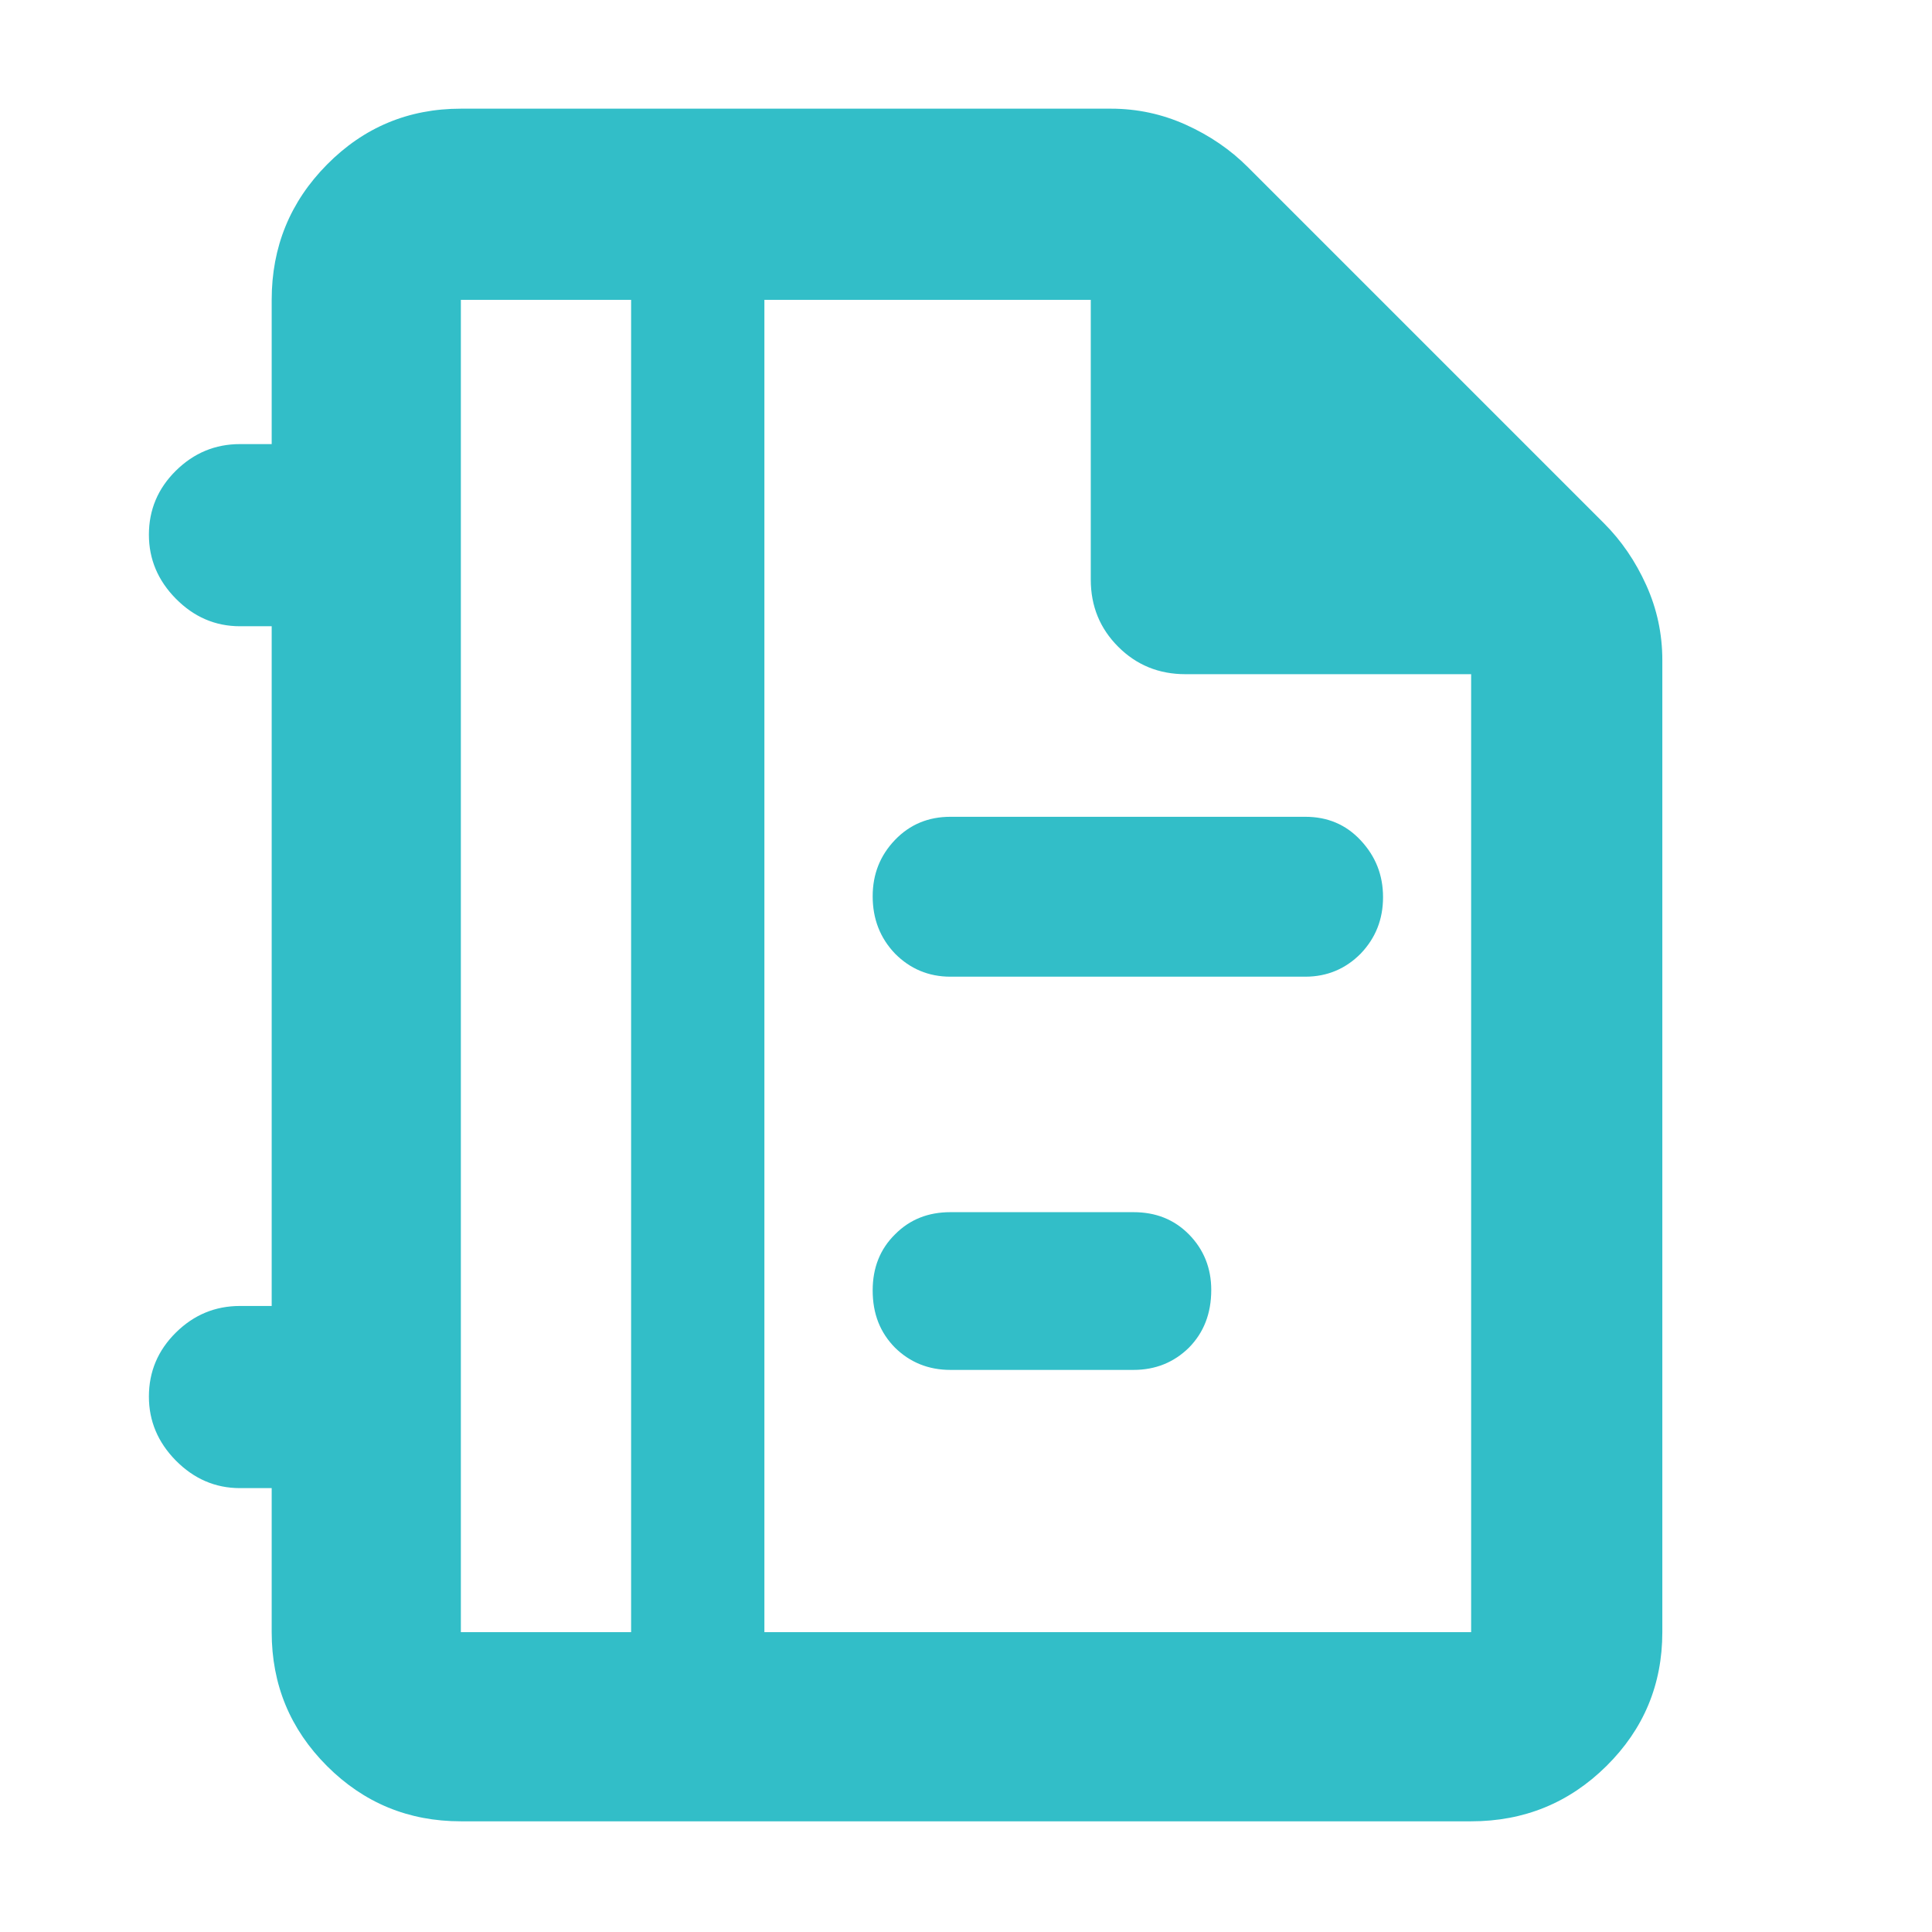 <?xml version="1.0" encoding="utf-8"?>
<svg xmlns="http://www.w3.org/2000/svg" height="48" viewBox="0 -960 960 960" width="48">
  <path fill="rgb(50, 190, 200)" d="M 229 -55 C 202.967 -55 180.793 -64.157 162.48 -82.47 C 144.16 -100.79 135 -122.967 135 -149 L 135 -220.56 L 119.246 -220.56 C 106.928 -220.56 96.309 -225.21 87.369 -234.26 C 78.451 -243.32 73.991 -253.91 73.991 -266.04 C 73.991 -278.42 78.451 -288.99 87.369 -297.83 C 96.309 -306.67 106.928 -311.07 119.246 -311.07 L 135 -311.07 L 135 -648.82 L 119.246 -648.82 C 106.928 -648.82 96.309 -653.46 87.369 -662.52 C 78.451 -671.57 73.991 -682.16 73.991 -694.31 C 73.991 -706.67 78.451 -717.26 87.369 -726.09 C 96.309 -734.92 106.928 -739.33 119.246 -739.33 L 135 -739.33 L 135 -811 C 135 -837.307 144.16 -859.717 162.48 -878.23 C 180.793 -896.743 202.967 -906 229 -906 L 552 -906 C 565.04 -906 577.467 -903.333 589.28 -898 C 601.093 -892.667 611.333 -885.667 620 -877 L 797 -700 C 805.667 -691.333 812.667 -681.093 818 -669.28 C 823.333 -657.467 826 -645.04 826 -632 L 826 -149 C 826 -122.967 816.743 -100.79 798.23 -82.47 C 779.717 -64.157 757.307 -55 731 -55 Z M 542 -672 L 542 -811 L 379.822 -811 L 379.822 -149 L 731 -149 L 731 -625 L 589 -625 C 575.833 -625 564.71 -629.543 555.63 -638.63 C 546.543 -647.71 542 -658.833 542 -672 Z M 229 -811 L 229 -149 L 313.596 -149 L 313.596 -811 Z M 472.257 -474.69 C 461.33 -474.69 452.147 -478.66 444.73 -486.15 C 437.335 -493.89 433.627 -503.37 433.627 -514.63 C 433.627 -525.67 437.335 -534.94 444.73 -542.66 C 452.147 -550.38 461.33 -554.14 472.257 -554.14 L 648.591 -554.14 C 659.542 -554.14 668.703 -550.38 676.121 -542.44 C 683.516 -534.5 687.225 -525.24 687.225 -514.2 C 687.225 -503.15 683.516 -493.89 676.121 -486.15 C 668.703 -478.66 659.542 -474.69 648.591 -474.69 Z M 472.257 -279.3 C 461.33 -279.3 452.147 -283.06 444.73 -290.34 C 437.335 -297.85 433.627 -307.12 433.627 -318.83 C 433.627 -330.09 437.335 -339.37 444.73 -346.65 C 452.147 -354.15 461.33 -357.68 472.257 -357.68 L 563.231 -357.68 C 574.18 -357.68 583.343 -354.15 590.76 -346.65 C 598.155 -339.15 601.864 -329.87 601.864 -319.05 C 601.864 -307.33 598.155 -297.85 590.76 -290.34 C 583.343 -283.06 574.18 -279.3 563.231 -279.3 Z"/>
</svg>